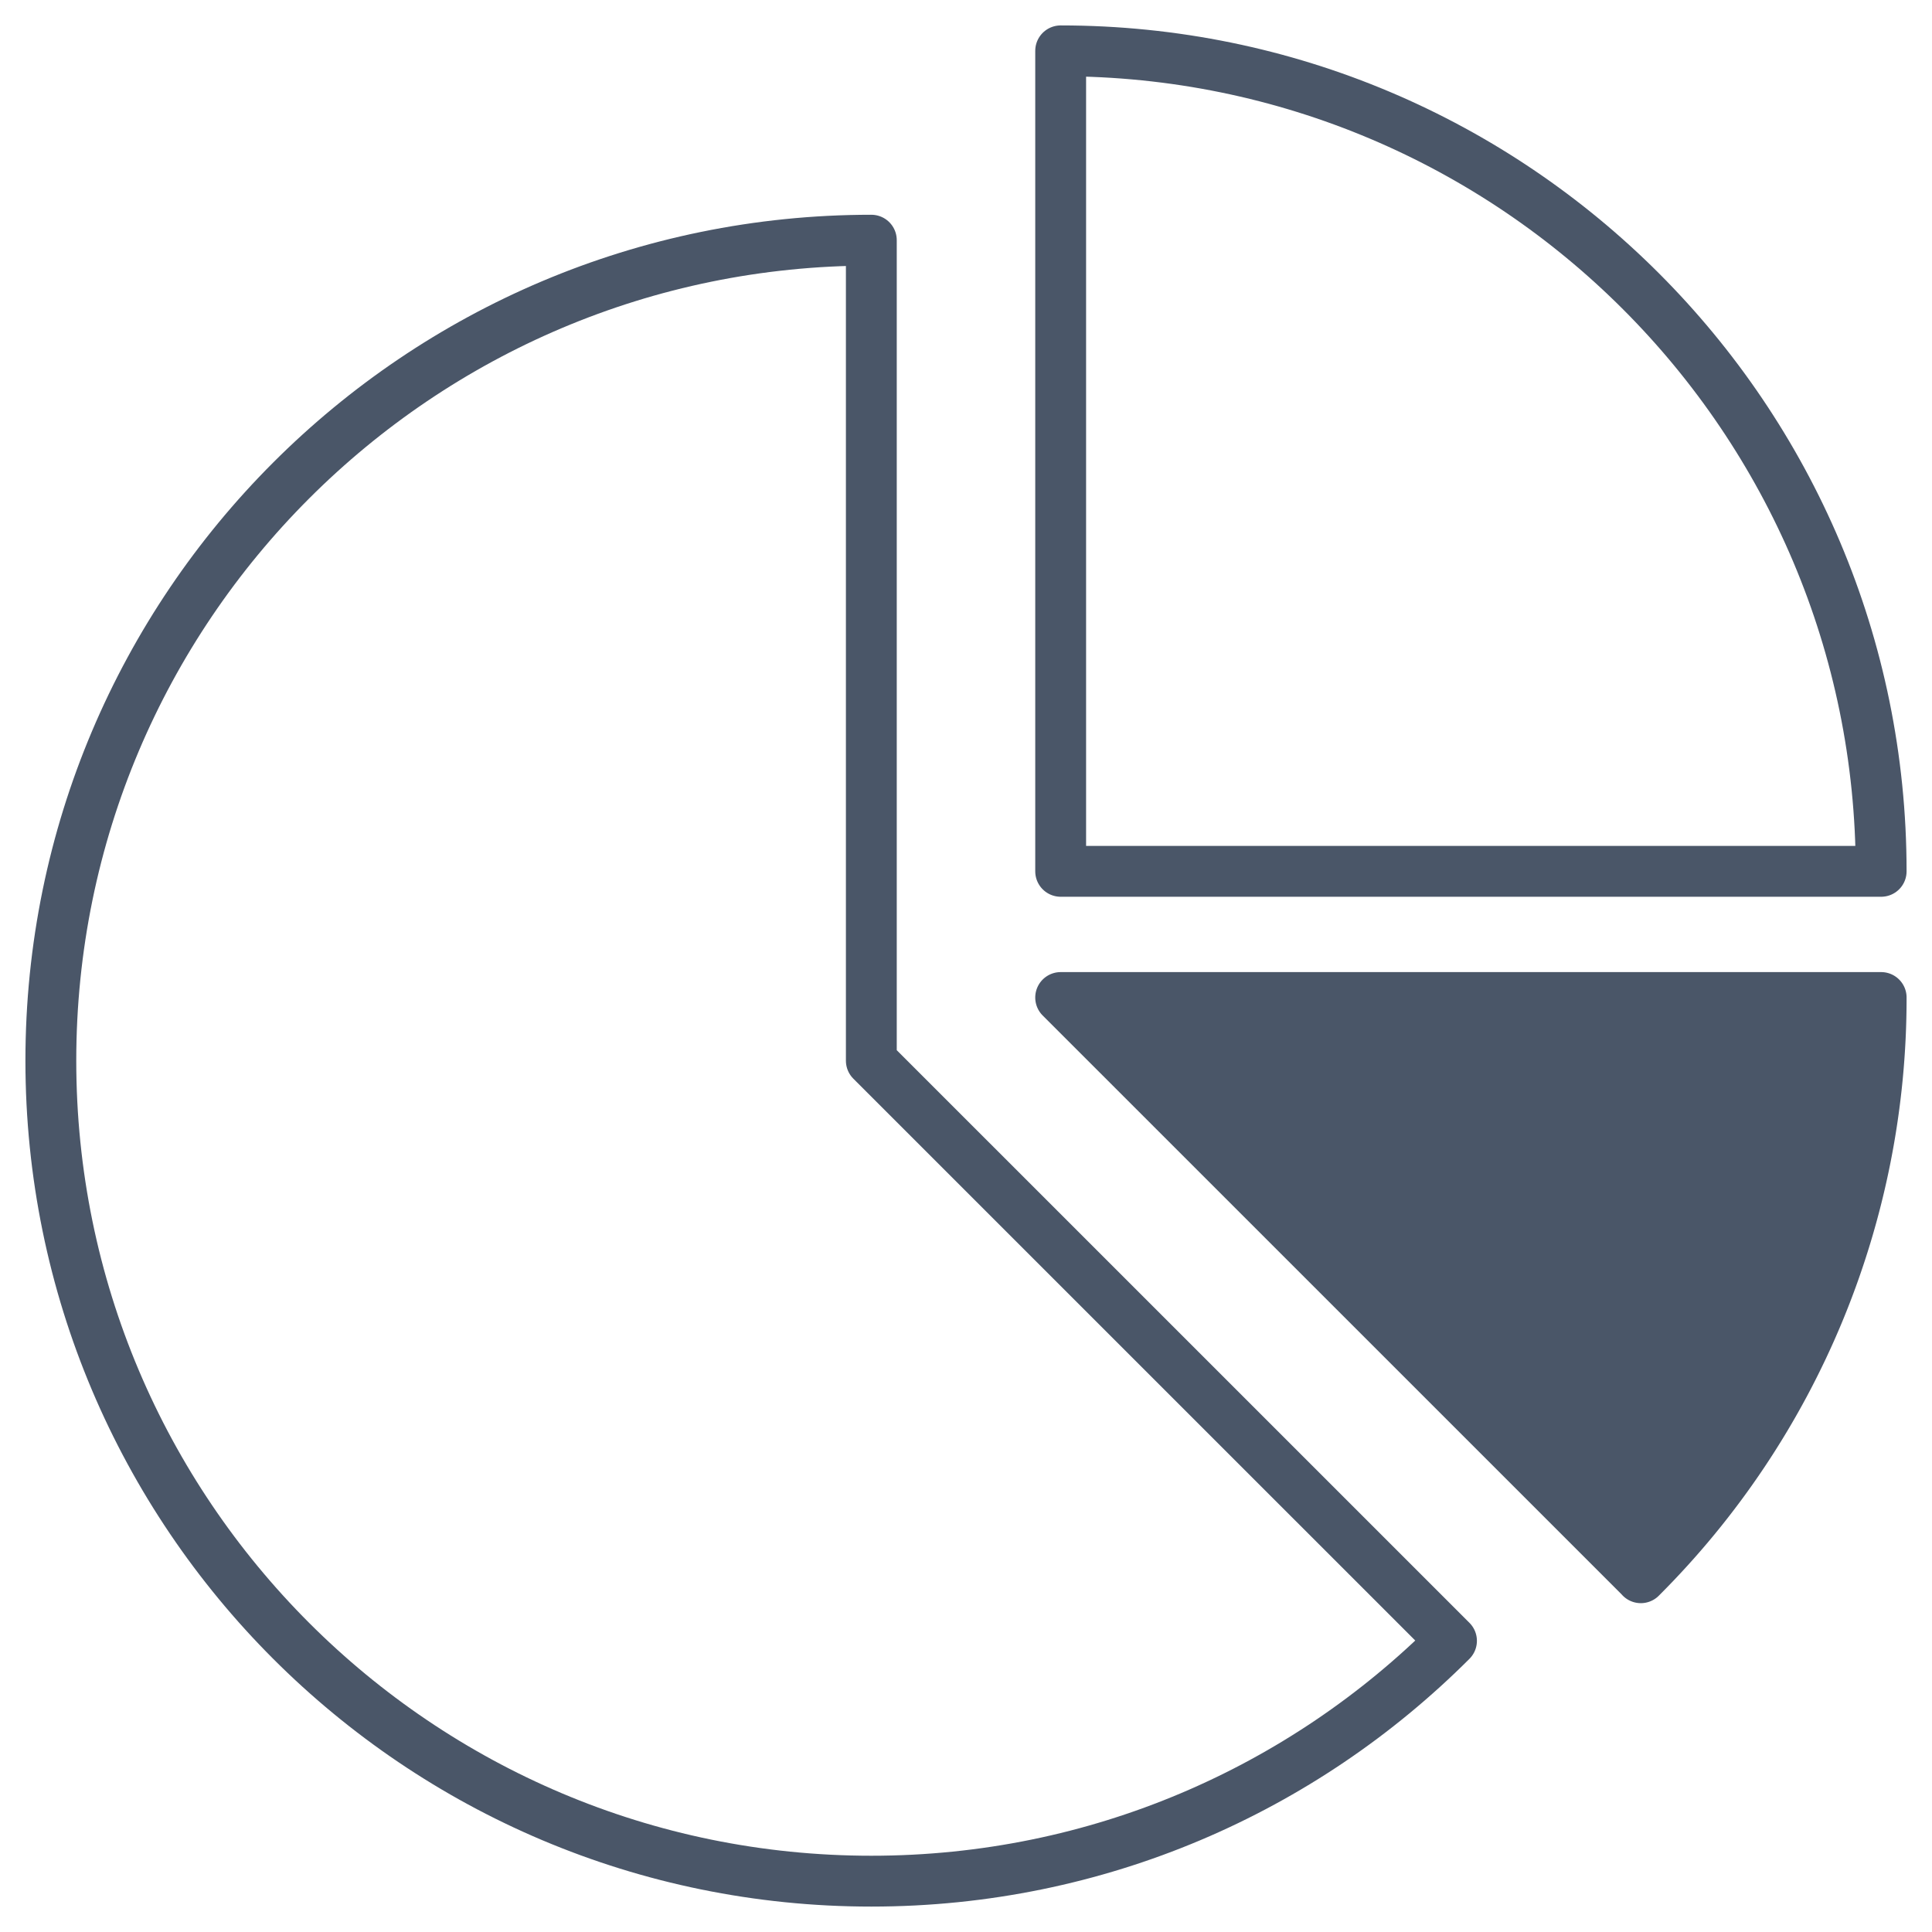 <svg xmlns="http://www.w3.org/2000/svg" width="38" height="38" viewBox="0 0 38 38">
    <g fill="none" fill-rule="evenodd" stroke="#4A5668" stroke-linecap="round" stroke-linejoin="round">
        <path d="M20.862 17.138H37C37 8.226 29.775 1 20.862 1v16.138z"/>
        <path d="M17.138 20.862V4.724C8.225 4.724 1 11.95 1 20.862 1 29.775 8.225 37 17.138 37c4.456 0 8.491-1.806 11.411-4.727l-11.411-11.41z"/>
        <path fill="#4A5668" d="M32.273 31.032A16.087 16.087 0 0 0 37 19.62H20.862l11.411 11.41z"/>
    </g>
</svg>
